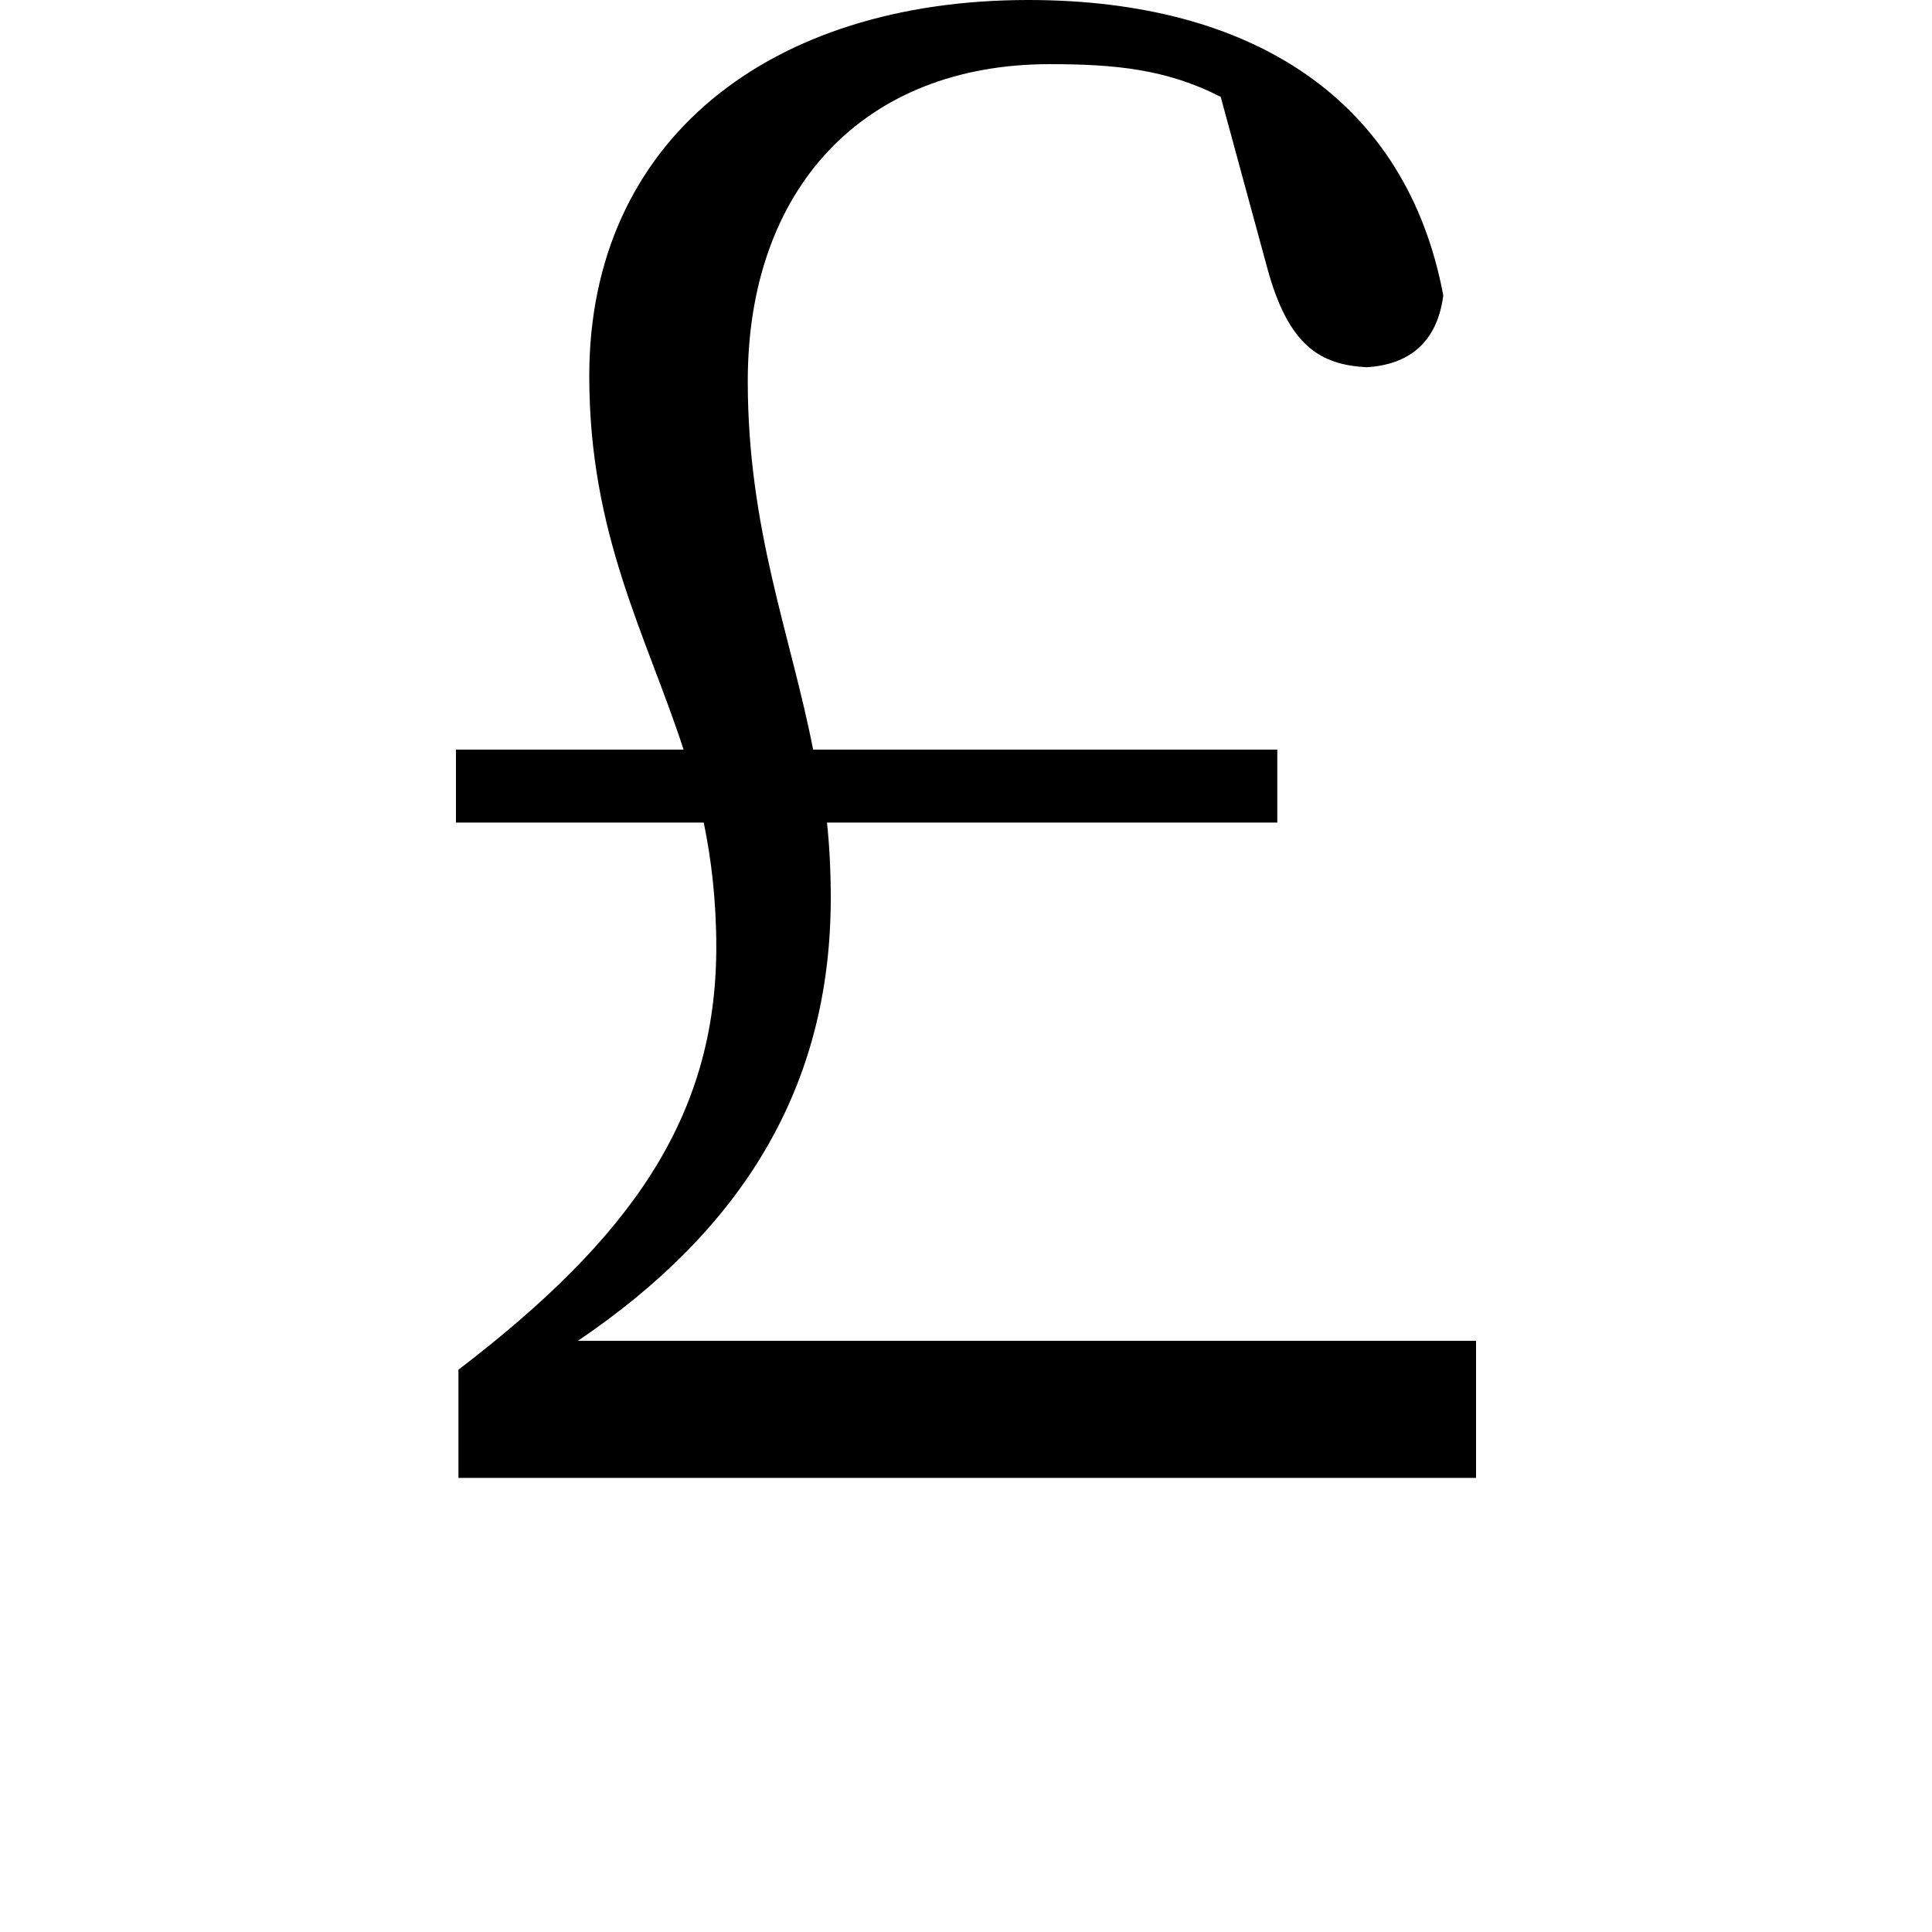 <svg height="24" viewBox="0 0 24 24" width="24" xmlns="http://www.w3.org/2000/svg">
<path d="M6.047,8.141 L9.125,8.141 C9.219,7.688 9.281,7.172 9.281,6.594 C9.281,4.469 8.203,2.969 6.078,1.344 L6.078,0 L18.719,0 L18.719,1.703 L7.562,1.703 C9.594,3.078 10.703,4.844 10.703,7.203 C10.703,7.531 10.688,7.844 10.656,8.141 L16.25,8.141 L16.25,9.047 L10.484,9.047 C10.203,10.484 9.672,11.781 9.672,13.625 C9.672,16.016 11.109,17.562 13.422,17.562 C14.234,17.562 14.875,17.5 15.547,17.156 L16.125,15.031 C16.391,14.047 16.797,13.828 17.359,13.797 C17.875,13.828 18.234,14.094 18.312,14.688 C17.859,17.109 15.953,18.359 13.156,18.359 C9.953,18.359 7.703,16.625 7.703,13.688 C7.703,11.719 8.406,10.484 8.875,9.047 L6.047,9.047 Z" transform="translate(-0.383, 18.359) scale(1, -1)"/>
</svg>
